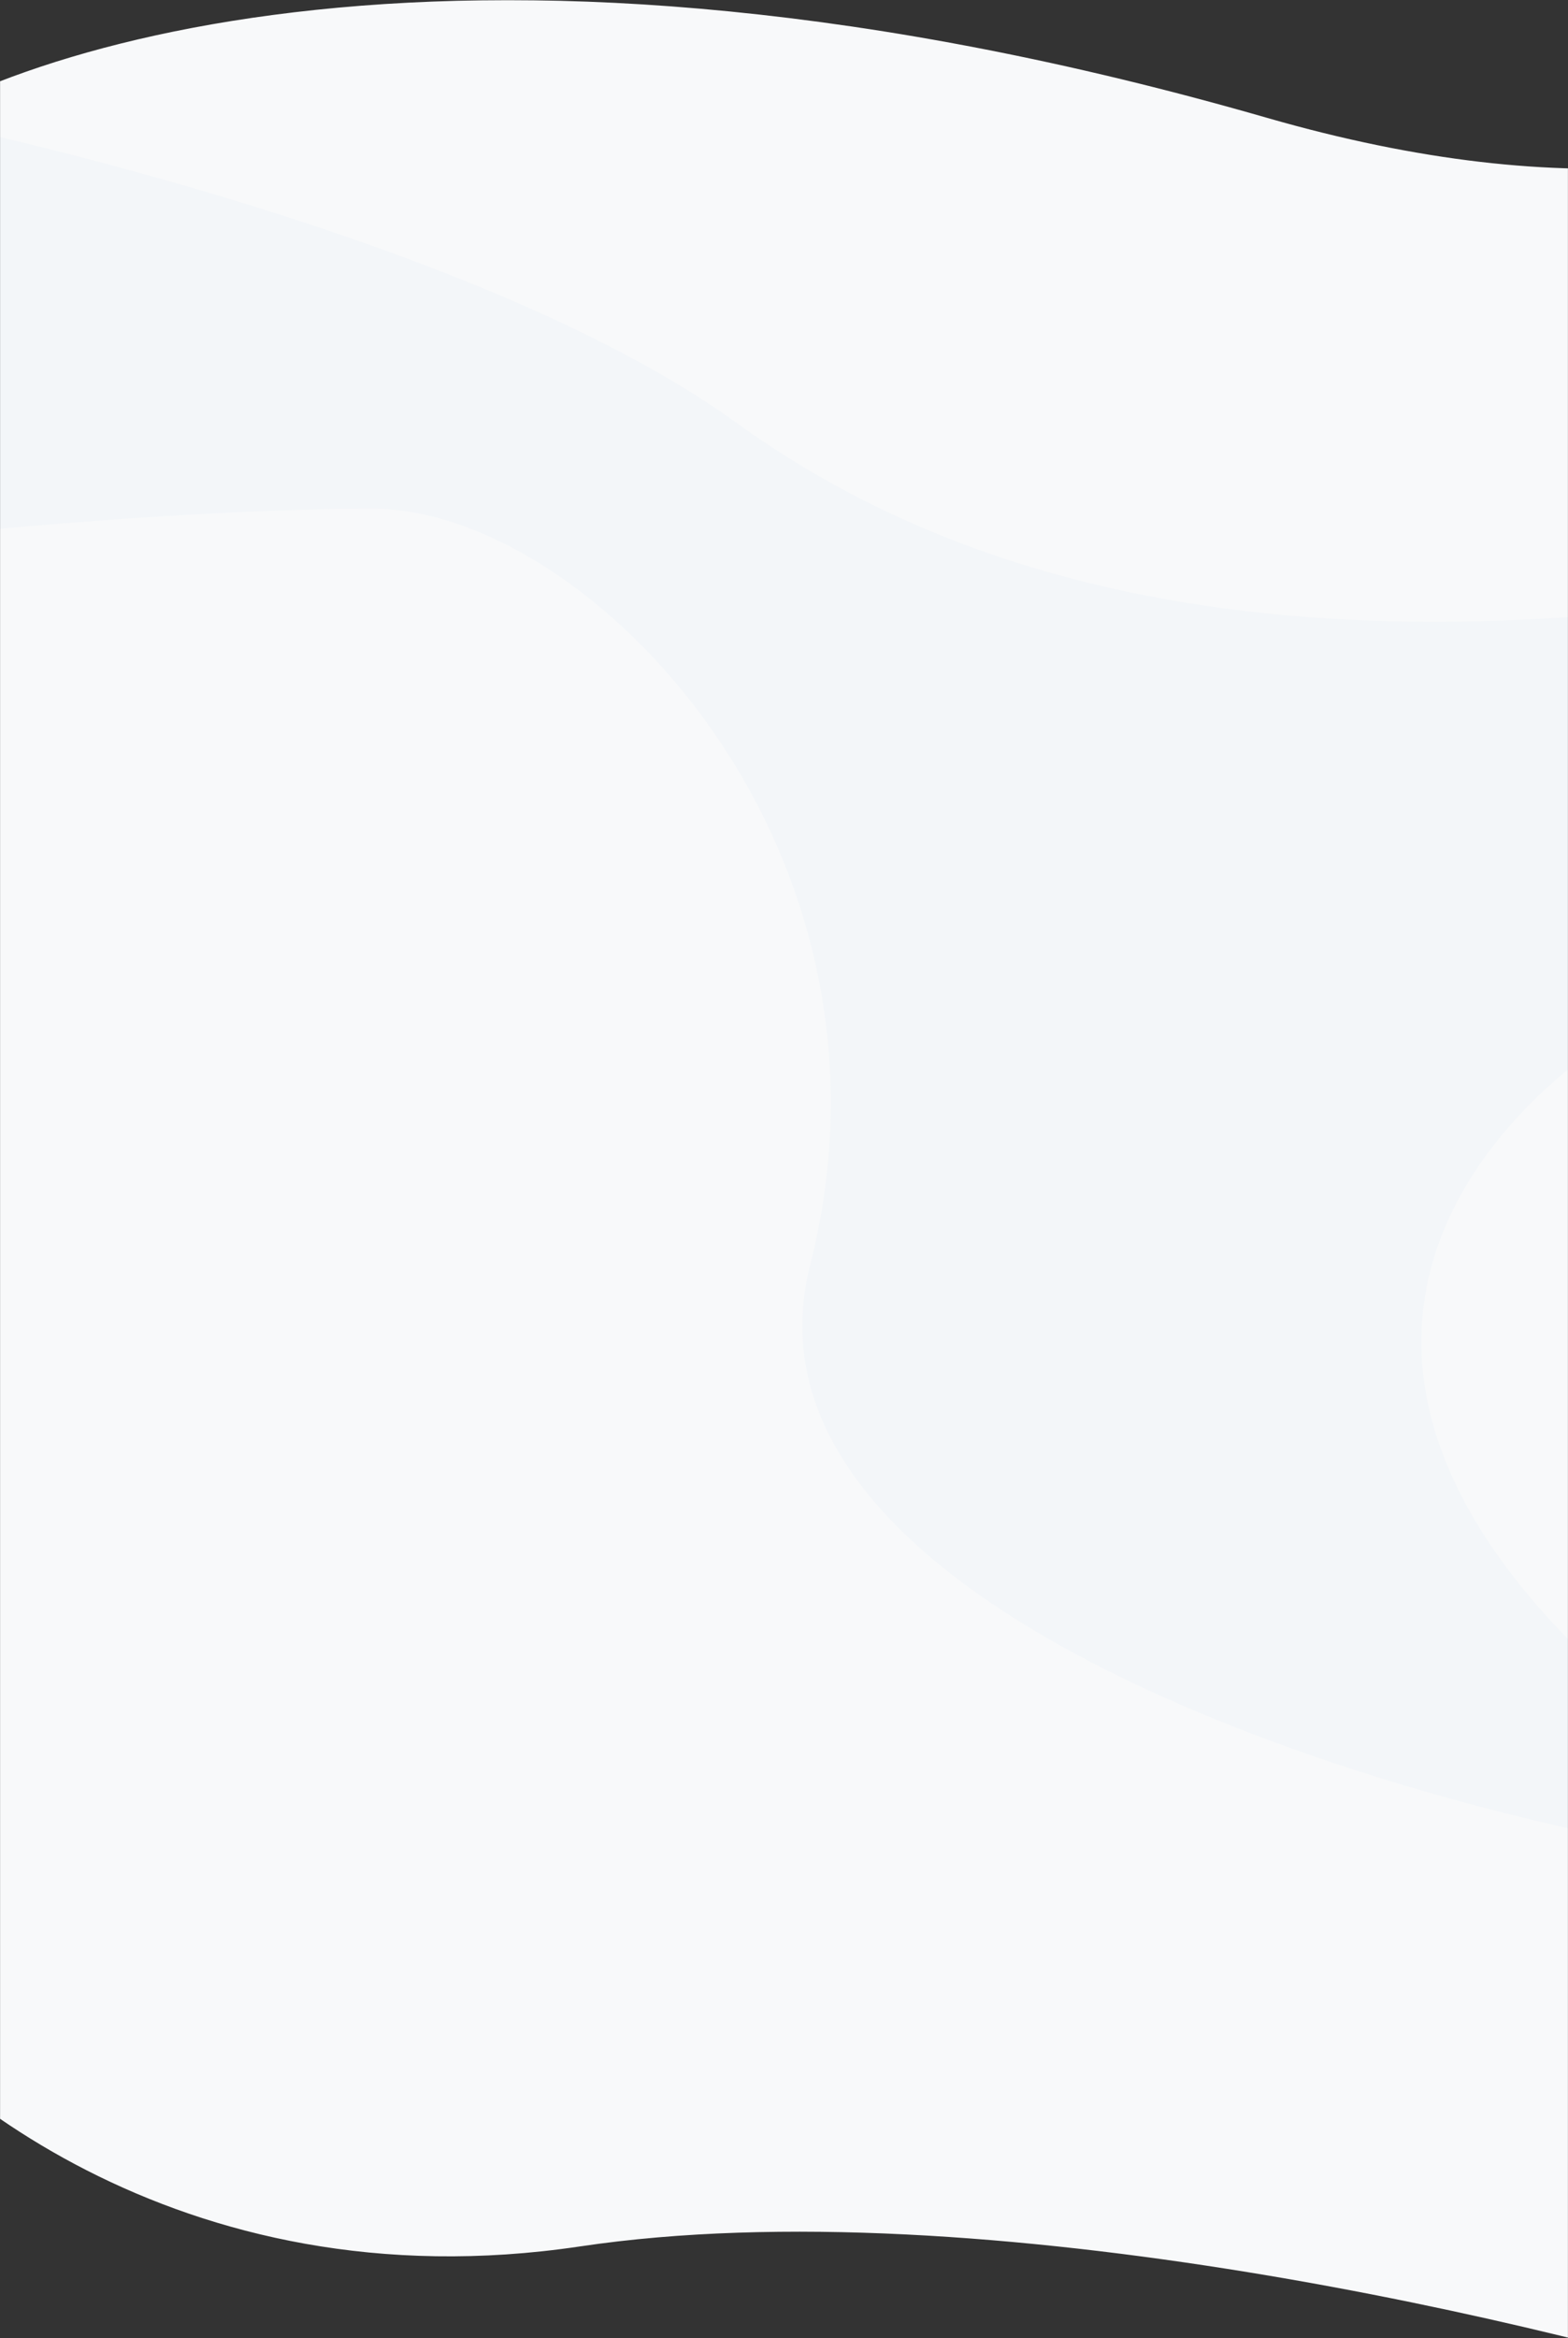 <svg width="1920" height="2861" viewBox="0 0 1920 2861" fill="none" xmlns="http://www.w3.org/2000/svg">
<rect x="0" y="0" width="1920" height="2861" fill="#333333" stroke="none"/>
<mask id="mask0_70_110" style="mask-type:alpha" maskUnits="userSpaceOnUse" x="0" y="0" width="1920" height="2861">
<rect width="1920" height="2861" fill="#C4C4C4"/>
</mask>
<g mask="url(#mask0_70_110)">
<path d="M-169.494 190.27C-2.8 57.705 574.73 -137.111 1551.29 144.137C2300.14 359.805 2627.73 -23.953 2743.39 -396.917L2796 -717C2794.13 -622.742 2778.56 -510.329 2743.39 -396.917L2195.4 2937C1905.35 2843.67 1202.23 2675.37 710.152 2748.76C218.07 2822.15 -103.65 2544.61 -203 2396.67L-169.494 190.27Z" fill="#F8F9FA"/>
<path d="M-113.5 142.5C-113.5 142.5 570 277.5 902 517.5C1317 817.5 1887 807.5 2502.5 662.5C2994.9 546.5 2407.67 987.833 2052.5 1223C1850.83 1321.17 1541.5 1614.6 1917.5 2003C2003.52 2091.86 2080.8 2110.22 2148.84 2085.7L2502.5 1433C2502.5 1433 2378.19 2003.04 2148.84 2085.7L2052.5 2263.5C1655.67 2195 888 1956 992 1548C1122 1038 721.5 622.5 456.5 622.5C244.5 622.5 -38.5 649.167 -153.5 662.5L-113.5 142.5Z" fill="#5187E2" fill-opacity="0.03"/>
</g>
</svg>
